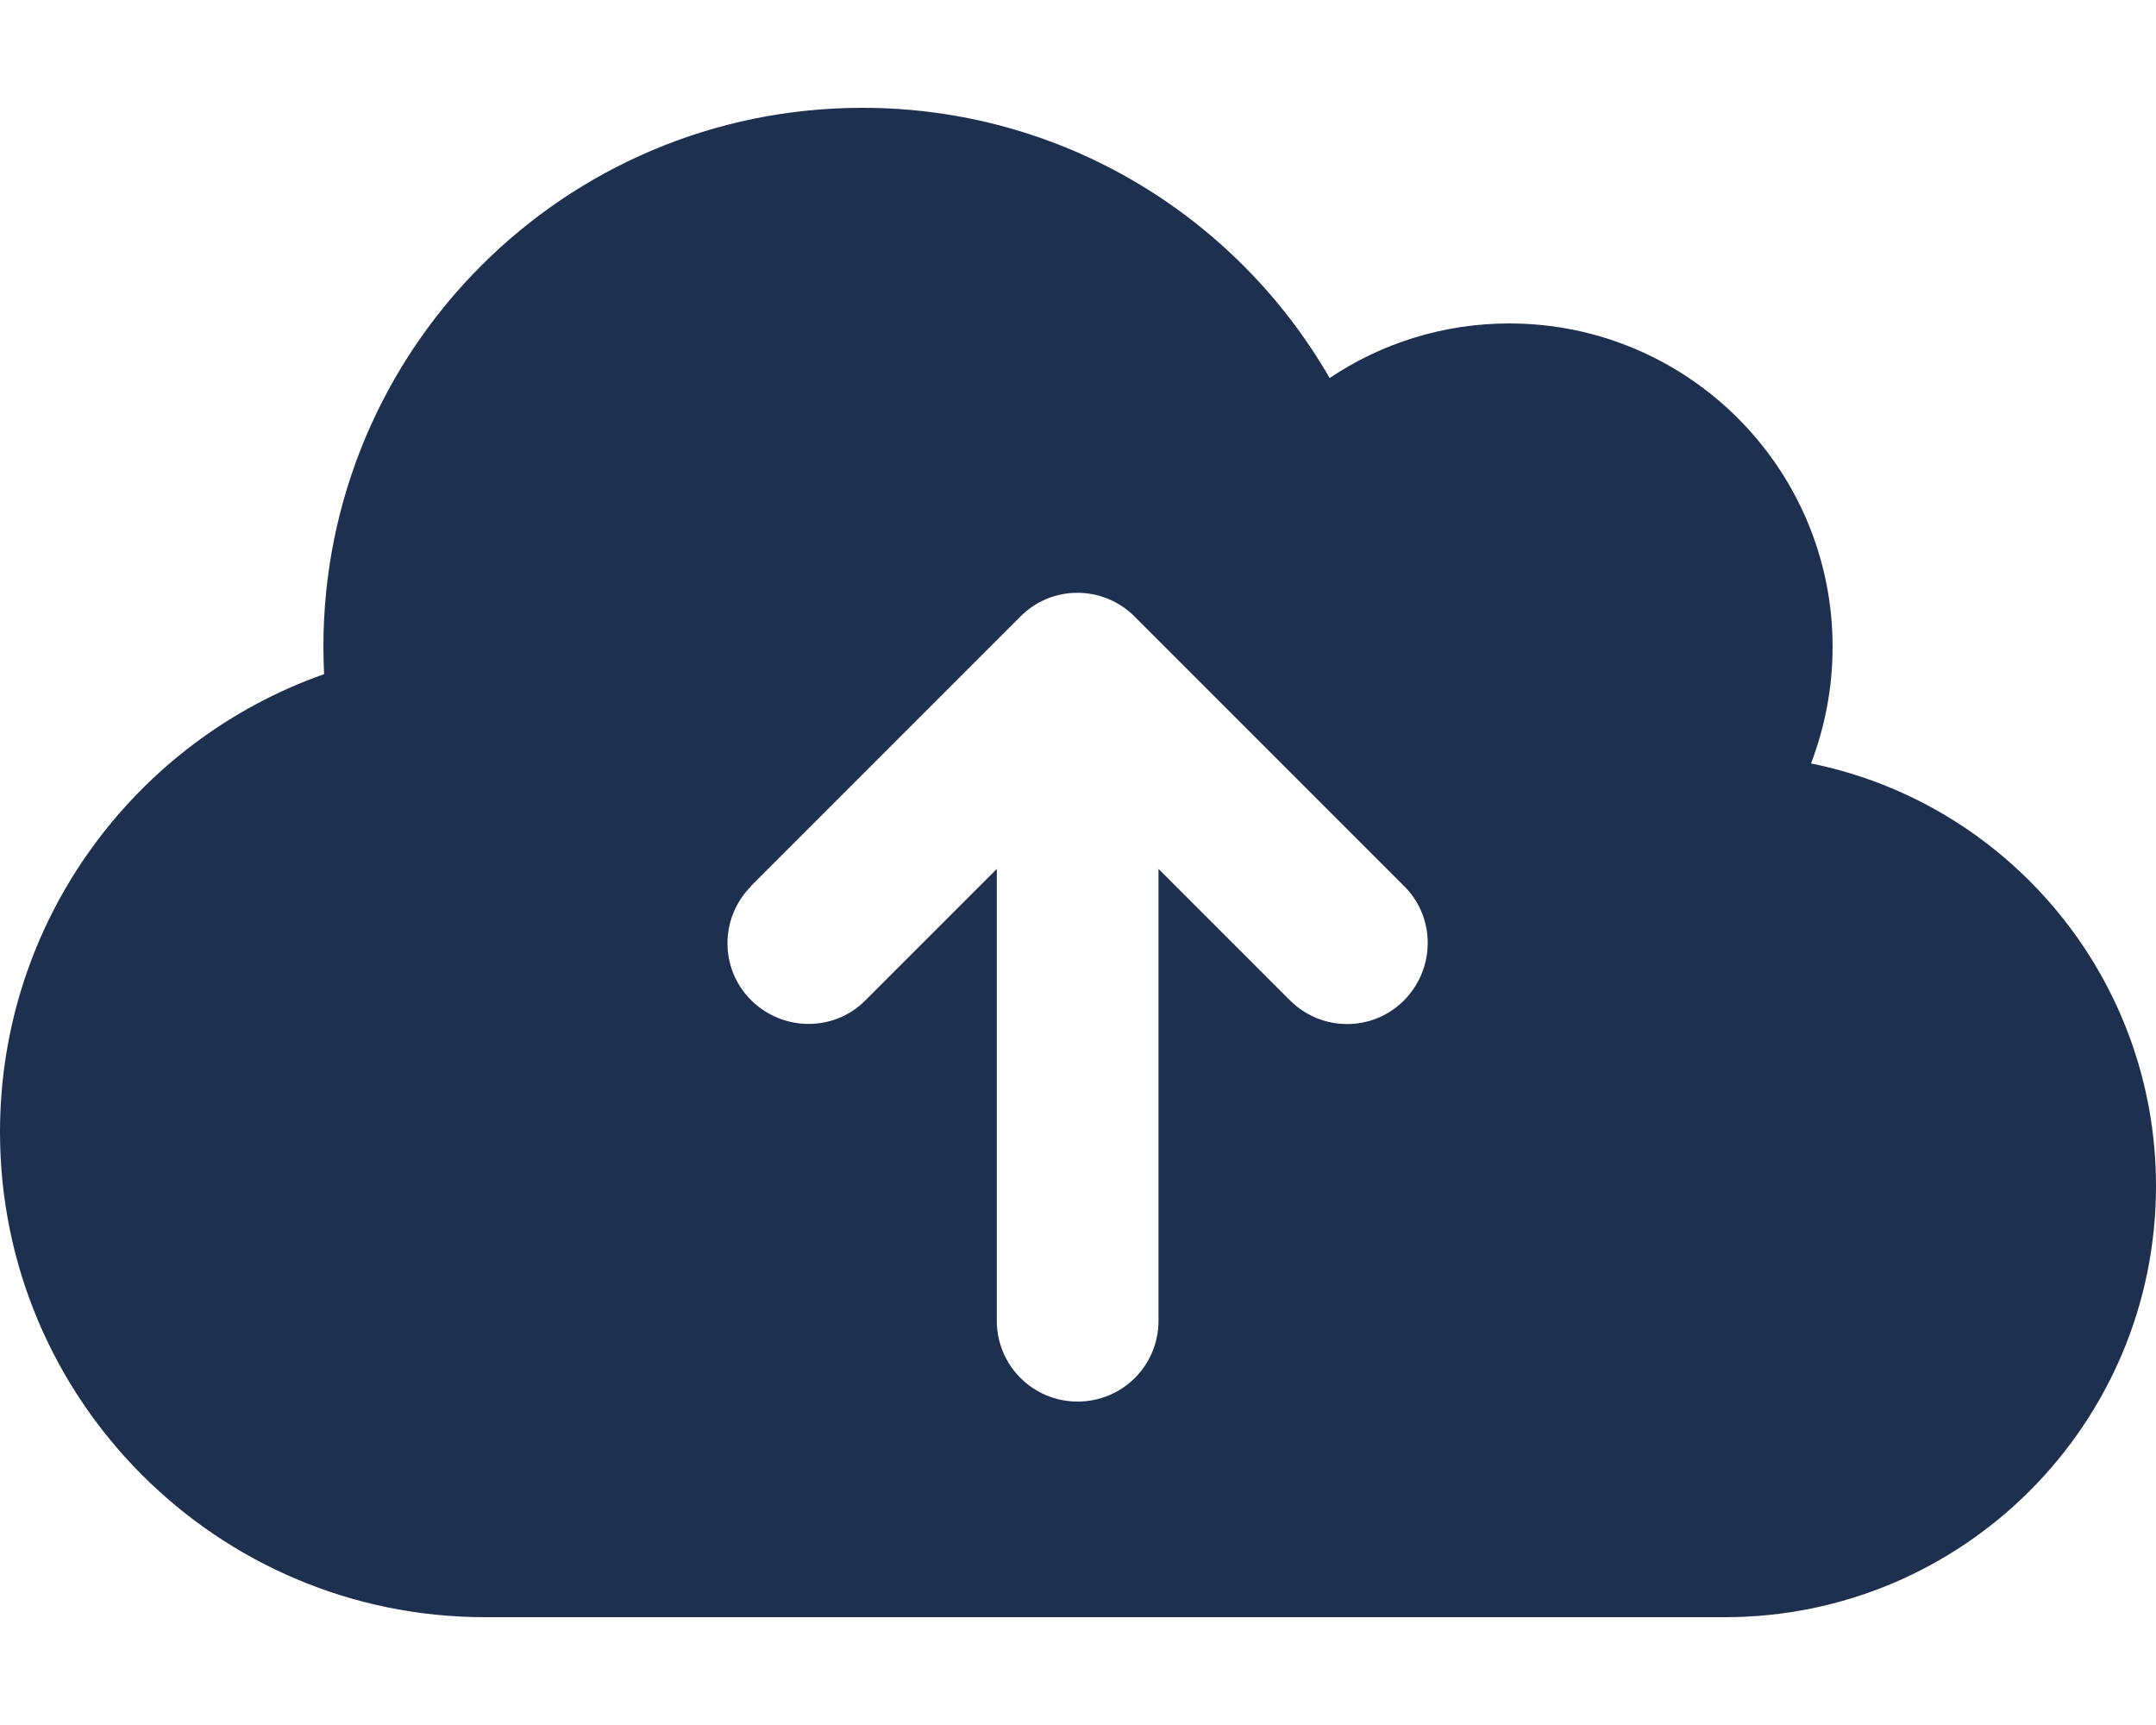 <svg xmlns="http://www.w3.org/2000/svg" height="16" width="20" viewBox="0 0 640 512"><!--!Font Awesome Free 6.5.1 by @fontawesome - https://fontawesome.com License - https://fontawesome.com/license/free Copyright 2023 Fonticons, Inc.--><path opacity="1" fill="#1E3050" d="M144 480C64.5 480 0 415.5 0 336c0-62.8 40.2-116.2 96.2-135.9c-.1-2.7-.2-5.4-.2-8.1c0-88.4 71.6-160 160-160c59.3 0 111 32.2 138.7 80.2C409.9 102 428.3 96 448 96c53 0 96 43 96 96c0 12.2-2.3 23.8-6.4 34.6C596 238.4 640 290.1 640 352c0 70.7-57.3 128-128 128H144zm79-217c-9.4 9.4-9.4 24.6 0 33.9s24.6 9.4 33.9 0l39-39V392c0 13.3 10.7 24 24 24s24-10.7 24-24V257.9l39 39c9.4 9.4 24.6 9.4 33.9 0s9.4-24.6 0-33.9l-80-80c-9.4-9.4-24.6-9.4-33.9 0l-80 80z"/></svg>